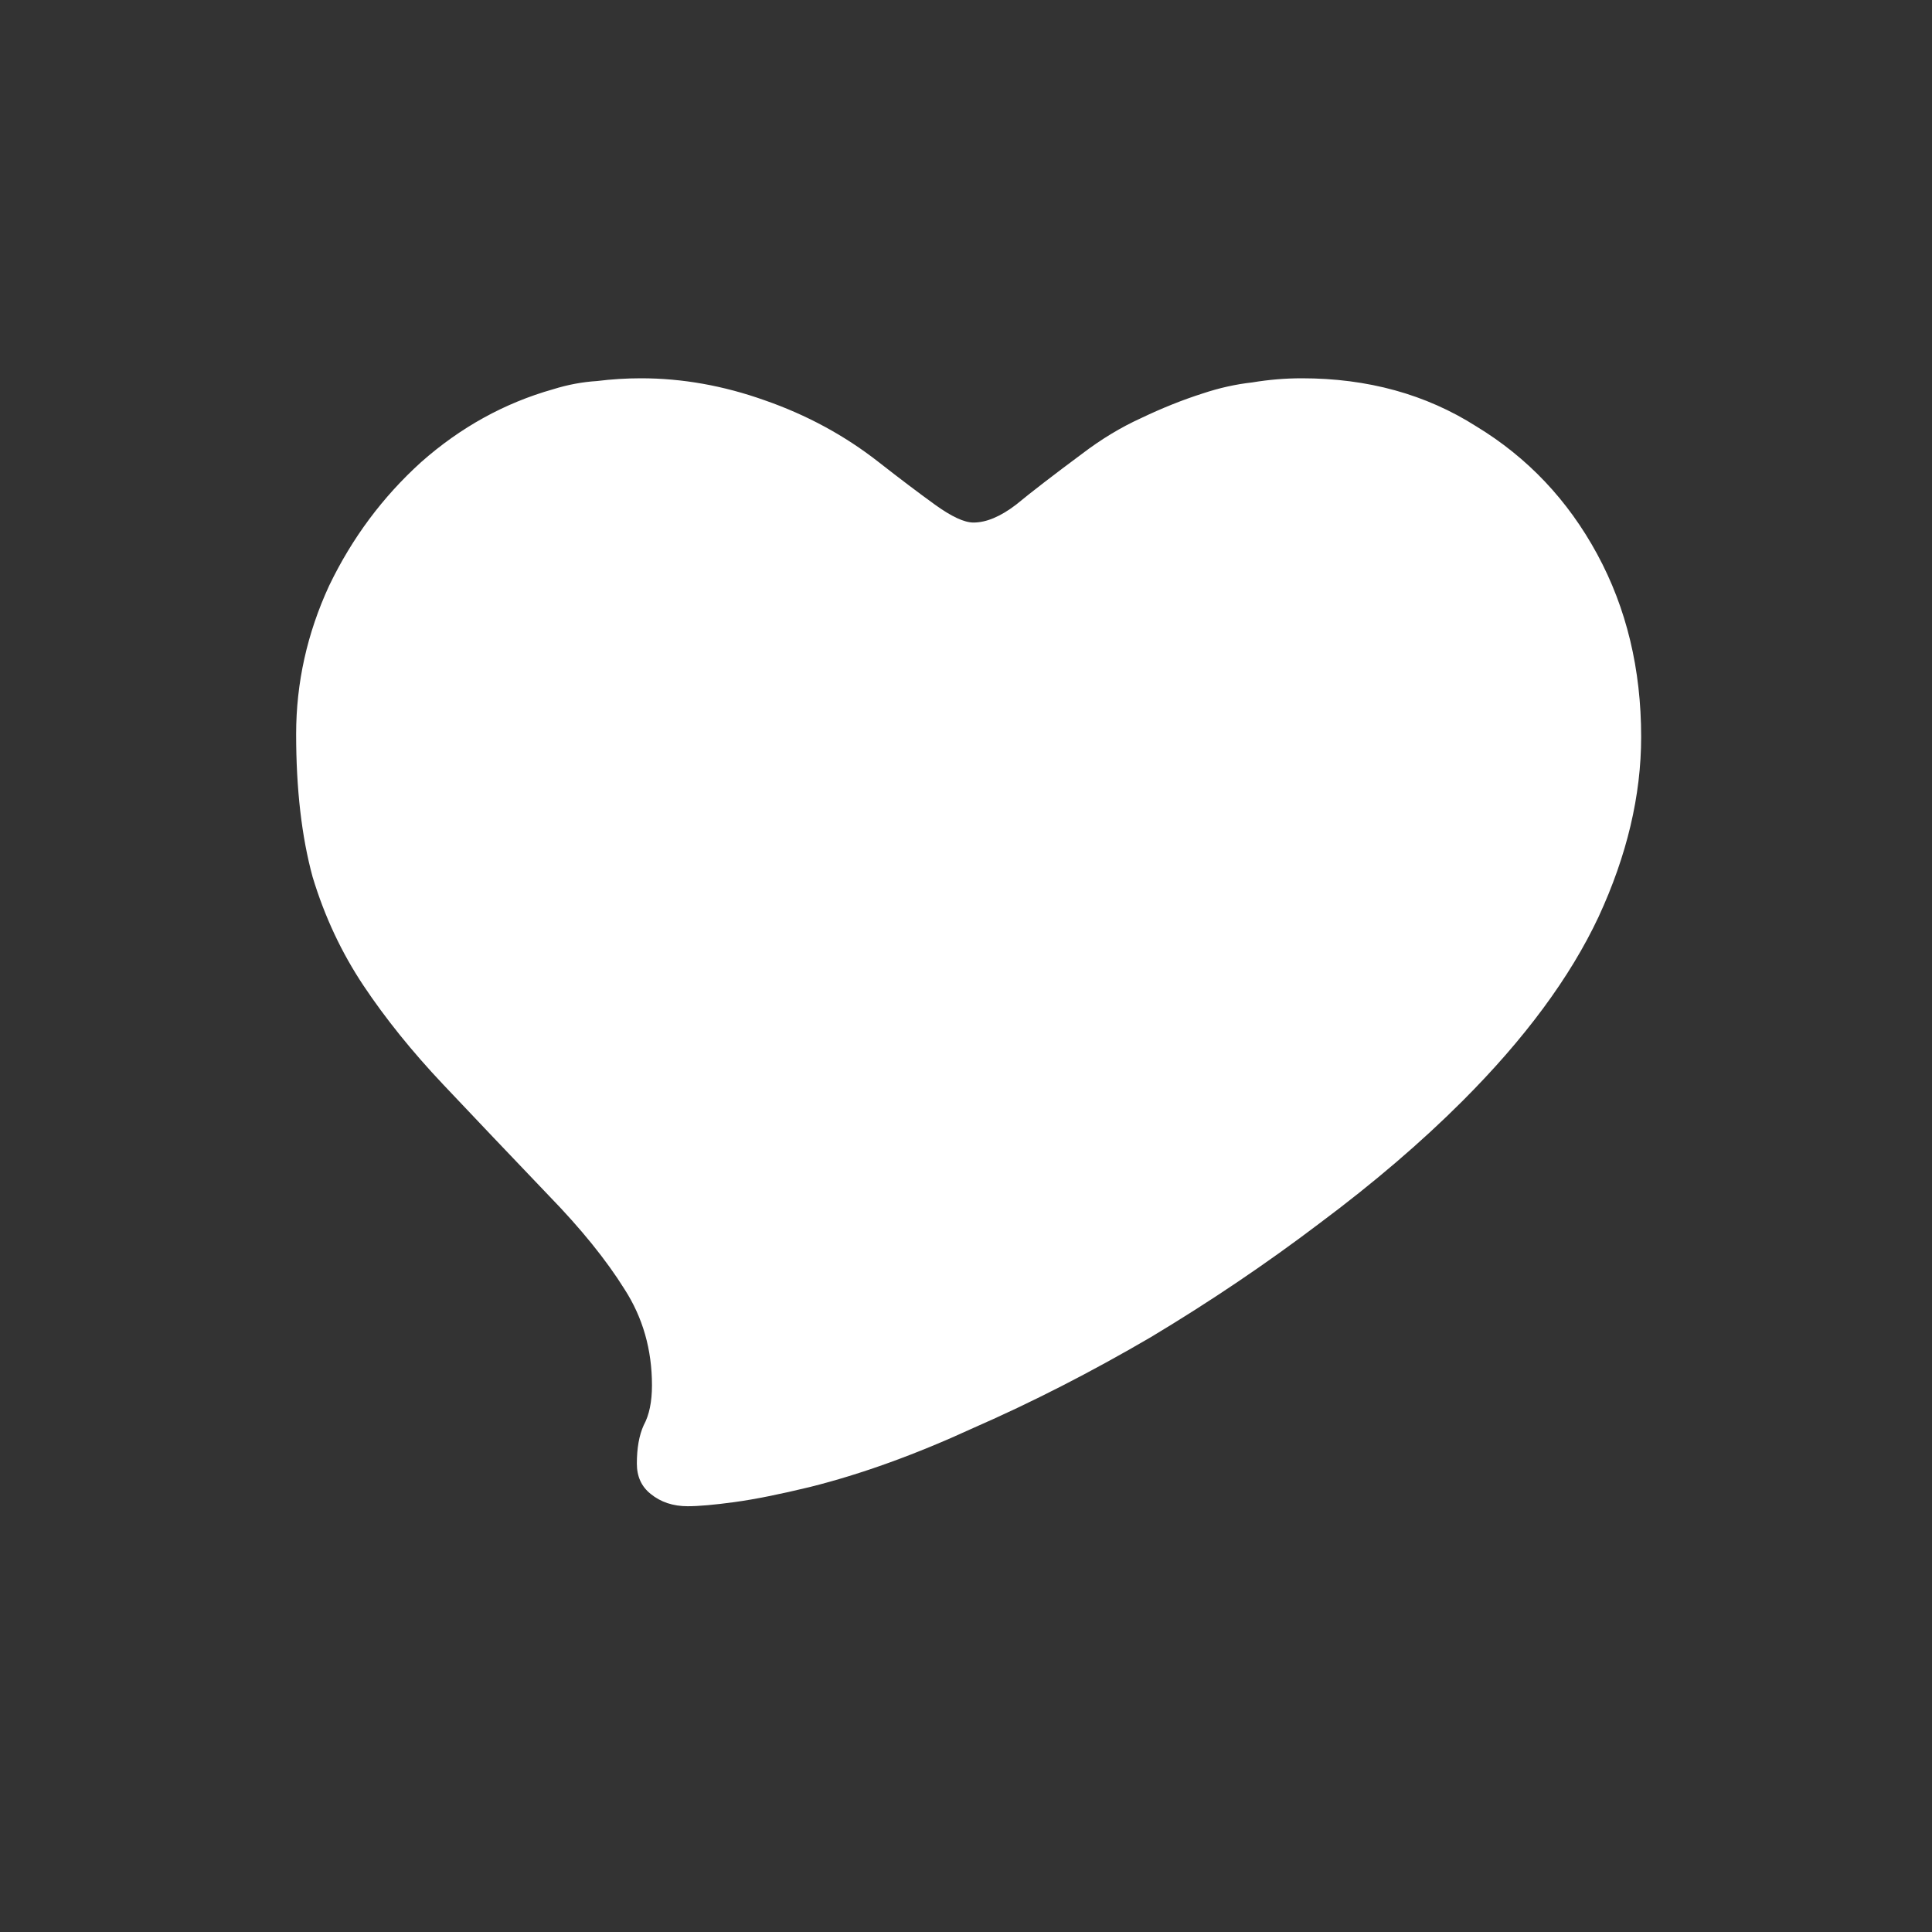 <svg width="360" height="360" viewBox="0 0 360 360" fill="none" xmlns="http://www.w3.org/2000/svg">
<rect x="0" y="0" width="360" height="360" fill="#333333" stroke="none"/>
<path d="M128.141 280.664C125.41 280.664 123.106 279.896 121.229 278.36C119.522 276.995 118.669 275.117 118.669 272.728C118.669 269.827 119.096 267.437 119.949 265.56C120.973 263.683 121.485 261.208 121.485 258.136C121.485 251.48 119.778 245.507 116.365 240.216C112.952 234.755 108.258 228.952 102.285 222.808C94.946 215.128 88.376 208.216 82.573 202.072C76.77 195.928 71.821 189.784 67.725 183.64C63.629 177.496 60.472 170.755 58.253 163.416C56.205 155.907 55.181 147.032 55.181 136.792C55.181 127.235 57.229 118.019 61.325 109.144C65.592 100.269 71.309 92.589 78.477 86.104C85.816 79.619 94.008 75.096 103.053 72.536C105.784 71.683 108.514 71.171 111.245 71C113.976 70.659 116.706 70.488 119.437 70.488C127.117 70.488 134.797 71.853 142.477 74.584C150.328 77.315 157.41 81.155 163.725 86.104C167.65 89.176 171.149 91.821 174.221 94.04C177.293 96.259 179.682 97.368 181.389 97.368C183.778 97.368 186.424 96.259 189.325 94.04C192.226 91.651 196.322 88.493 201.613 84.568C205.197 81.837 208.866 79.619 212.621 77.912C216.546 76.035 220.386 74.499 224.141 73.304C227.213 72.28 230.285 71.597 233.357 71.256C236.429 70.744 239.501 70.488 242.573 70.488C254.861 70.488 265.698 73.475 275.085 79.448C284.642 85.251 292.152 93.187 297.613 103.256C303.074 113.325 305.805 124.675 305.805 137.304C305.805 148.227 303.16 159.405 297.869 170.84C292.578 182.104 284.13 193.539 272.525 205.144C264.845 212.824 255.97 220.419 245.901 227.928C236.002 235.437 225.506 242.52 214.413 249.176C203.32 255.661 192.312 261.293 181.389 266.072C170.637 271.021 160.482 274.691 150.925 277.08C145.293 278.445 140.6 279.384 136.845 279.896C133.09 280.408 130.189 280.664 128.141 280.664Z" fill="white"/>
</svg>
